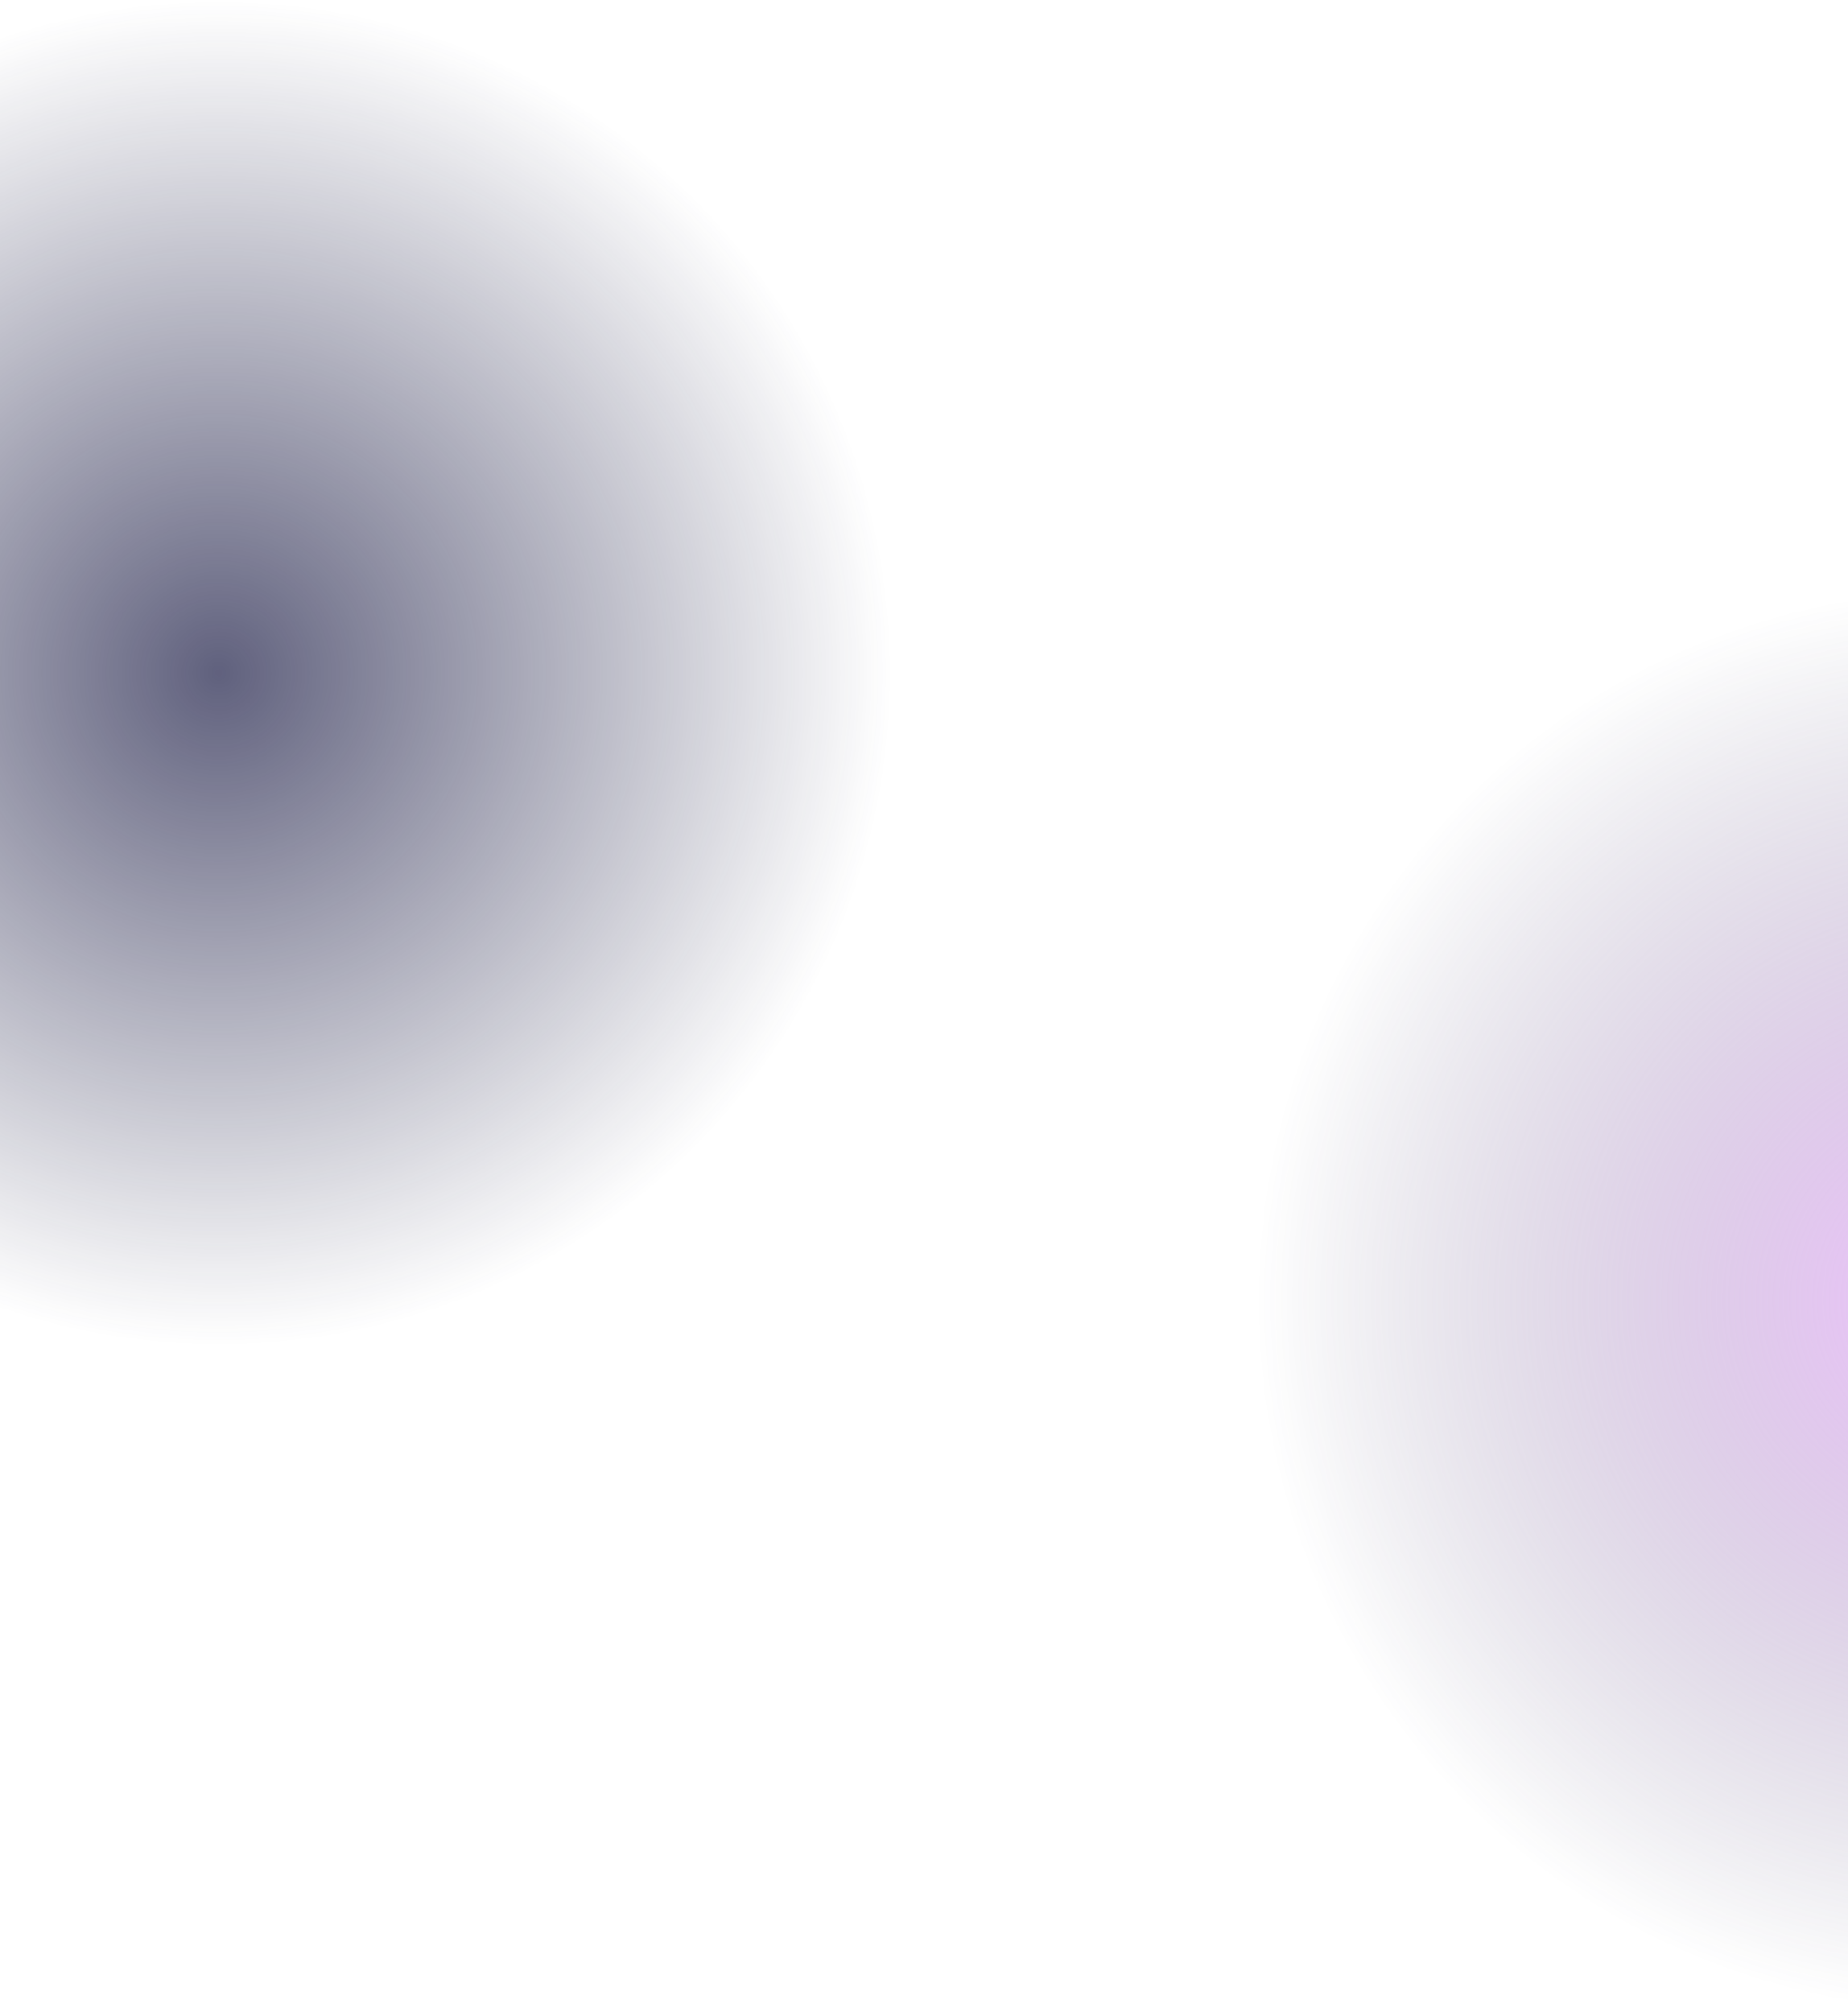 <?xml version="1.0" encoding="UTF-8"?> <svg xmlns="http://www.w3.org/2000/svg" width="1440" height="1568" viewBox="0 0 1440 1568" fill="none"><g clip-path="url(#clip0_589_34)"><path opacity="0.5" d="M1533.5 1568C1839.74 1568 2088 1319.74 2088 1013.5C2088 707.258 1839.74 459 1533.5 459C1227.26 459 979 707.258 979 1013.5C979 1319.74 1227.26 1568 1533.5 1568Z" fill="url(#paint0_radial_589_34)"></path><path opacity="0.7" d="M170.5 1049C460.173 1049 695 814.173 695 524.5C695 234.827 460.173 0 170.5 0C-119.173 0 -354 234.827 -354 524.5C-354 814.173 -119.173 1049 170.5 1049Z" fill="url(#paint1_radial_589_34)"></path></g><defs><radialGradient id="paint0_radial_589_34" cx="0" cy="0" r="1" gradientUnits="userSpaceOnUse" gradientTransform="translate(1533.5 1013.5) rotate(90) scale(554.5)"><stop stop-color="#E084FF"></stop><stop offset="1" stop-color="#222348" stop-opacity="0"></stop></radialGradient><radialGradient id="paint1_radial_589_34" cx="0" cy="0" r="1" gradientUnits="userSpaceOnUse" gradientTransform="translate(170.5 524.5) rotate(90) scale(524.5)"><stop stop-color="#1C1D46"></stop><stop offset="1" stop-color="#222348" stop-opacity="0"></stop></radialGradient><clipPath id="clip0_589_34"><rect width="1440" height="1568" fill="white"></rect></clipPath></defs></svg> 